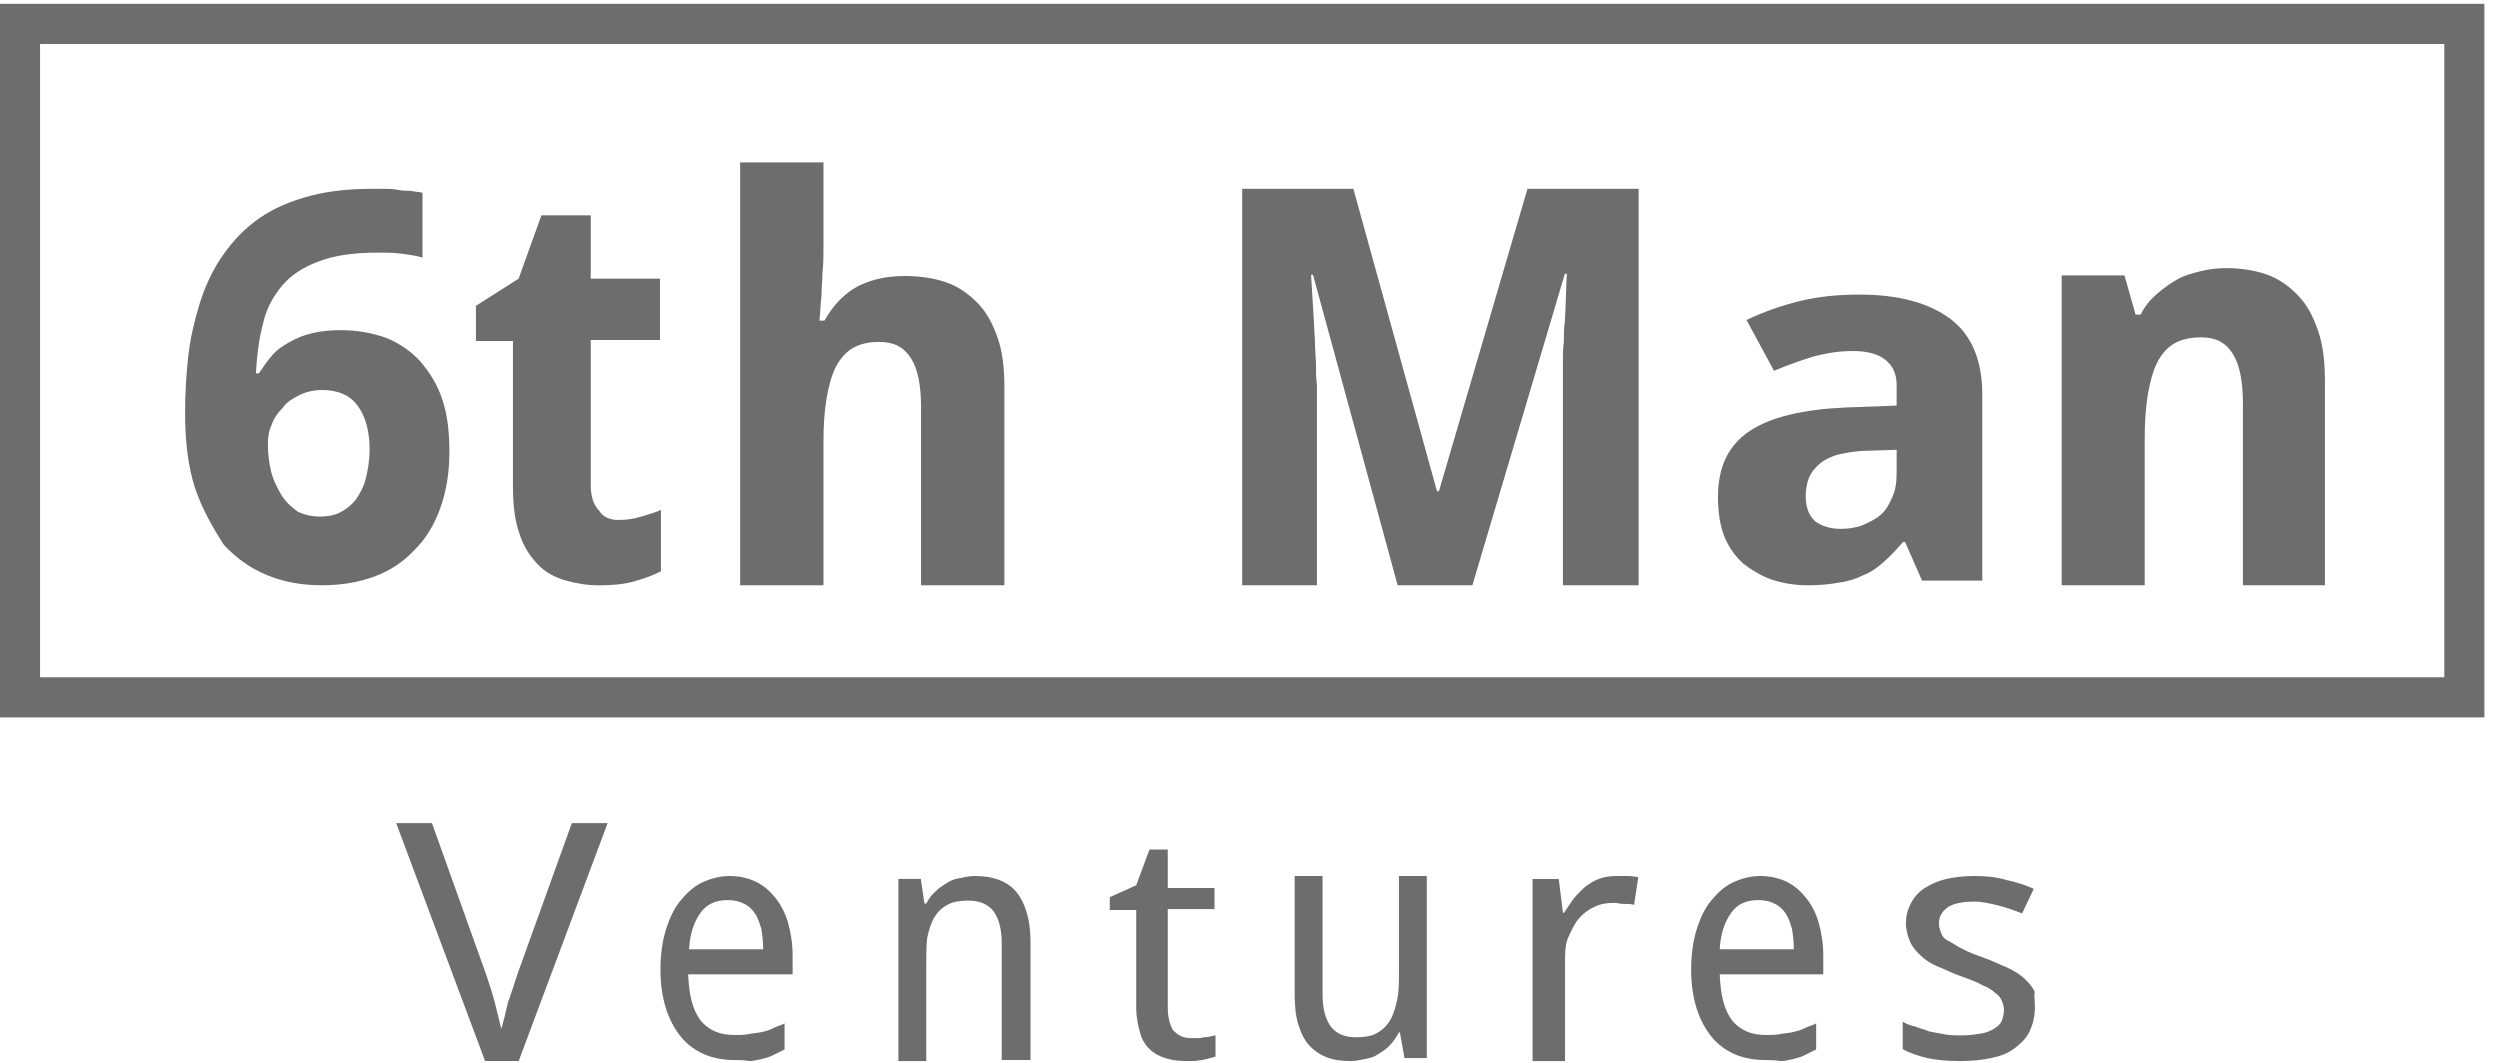 <svg width="87" height="37" viewBox="0 0 87 37" fill="none" xmlns="http://www.w3.org/2000/svg">
<path d="M6.441 14.357C6.441 13.709 6.476 13.094 6.546 12.445C6.615 11.796 6.754 11.216 6.927 10.635C7.101 10.055 7.344 9.508 7.656 9.03C7.969 8.552 8.35 8.108 8.836 7.732C9.322 7.357 9.877 7.084 10.572 6.879C11.231 6.674 12.029 6.571 12.932 6.571C13.07 6.571 13.209 6.571 13.348 6.571C13.487 6.571 13.661 6.571 13.834 6.605C14.008 6.64 14.146 6.64 14.285 6.64C14.424 6.674 14.563 6.674 14.702 6.708V8.962C14.459 8.893 14.216 8.859 13.938 8.825C13.661 8.791 13.418 8.791 13.14 8.791C12.307 8.791 11.613 8.893 11.092 9.098C10.537 9.303 10.12 9.576 9.808 9.952C9.496 10.328 9.253 10.772 9.149 11.284C9.01 11.796 8.94 12.377 8.906 12.991H9.01C9.149 12.786 9.287 12.582 9.461 12.377C9.634 12.172 9.843 12.035 10.086 11.899C10.329 11.762 10.572 11.659 10.884 11.591C11.162 11.523 11.509 11.489 11.856 11.489C12.446 11.489 12.966 11.591 13.452 11.762C13.938 11.967 14.32 12.24 14.632 12.582C14.945 12.957 15.222 13.367 15.396 13.913C15.569 14.426 15.639 15.04 15.639 15.723C15.639 16.44 15.535 17.089 15.326 17.67C15.118 18.25 14.841 18.728 14.424 19.138C14.042 19.548 13.591 19.855 13.036 20.06C12.48 20.265 11.89 20.367 11.196 20.367C10.537 20.367 9.912 20.265 9.322 20.026C8.732 19.787 8.246 19.445 7.795 18.967C7.379 18.319 7.031 17.704 6.788 16.987C6.546 16.235 6.441 15.382 6.441 14.357ZM11.127 17.977C11.37 17.977 11.613 17.943 11.821 17.84C12.029 17.738 12.203 17.602 12.376 17.397C12.515 17.192 12.654 16.953 12.723 16.679C12.793 16.406 12.862 16.031 12.862 15.655C12.862 15.006 12.723 14.494 12.446 14.118C12.168 13.743 11.752 13.572 11.196 13.572C10.919 13.572 10.641 13.64 10.433 13.743C10.225 13.845 9.982 13.982 9.843 14.187C9.669 14.357 9.53 14.562 9.461 14.767C9.357 14.972 9.322 15.211 9.322 15.45C9.322 15.757 9.357 16.065 9.426 16.372C9.496 16.679 9.634 16.953 9.773 17.192C9.912 17.431 10.12 17.636 10.363 17.806C10.572 17.909 10.849 17.977 11.127 17.977Z" fill="#6D6D6D"/>
<path d="M21.515 18.095C21.779 18.095 22.043 18.06 22.274 17.99C22.506 17.92 22.77 17.85 23.001 17.745V19.88C22.737 20.02 22.439 20.125 22.076 20.23C21.713 20.335 21.284 20.37 20.855 20.37C20.425 20.37 20.029 20.3 19.666 20.195C19.303 20.09 18.973 19.915 18.709 19.635C18.444 19.355 18.213 19.005 18.081 18.585C17.916 18.13 17.85 17.57 17.85 16.906V11.867H16.562V10.642L18.048 9.698L18.841 7.493H20.558V9.698H22.968V11.832H20.558V16.871C20.558 17.291 20.657 17.57 20.855 17.78C20.987 17.99 21.218 18.095 21.515 18.095Z" fill="#6D6D6D"/>
<path d="M34.953 20.368H32.053V14.193C32.053 13.416 31.947 12.851 31.699 12.463C31.451 12.075 31.098 11.899 30.602 11.899C30.213 11.899 29.93 11.969 29.683 12.11C29.435 12.252 29.223 12.499 29.081 12.781C28.94 13.063 28.834 13.451 28.763 13.875C28.692 14.298 28.657 14.793 28.657 15.357V20.368H25.756V5.652H28.657V8.652C28.657 8.899 28.657 9.181 28.621 9.499C28.621 9.781 28.586 10.064 28.586 10.311C28.55 10.593 28.55 10.875 28.515 11.158H28.692C29.01 10.593 29.399 10.205 29.859 9.958C30.355 9.711 30.885 9.605 31.487 9.605C32.017 9.605 32.477 9.675 32.902 9.817C33.326 9.958 33.68 10.205 33.998 10.522C34.317 10.84 34.529 11.228 34.706 11.722C34.883 12.216 34.953 12.781 34.953 13.487V20.368V20.368Z" fill="#6D6D6D"/>
<path d="M48.638 20.367L45.693 9.563H45.625C45.659 10.126 45.693 10.689 45.728 11.252C45.728 11.498 45.762 11.71 45.762 11.956C45.762 12.202 45.796 12.449 45.796 12.695C45.796 12.941 45.796 13.153 45.83 13.399C45.83 13.61 45.83 13.821 45.83 13.997V20.367H43.228V6.571H47.097L50.007 17.094H50.075L53.156 6.571H57.025V20.367H54.389V13.821C54.389 13.645 54.389 13.469 54.389 13.258C54.389 13.047 54.389 12.836 54.389 12.589C54.389 12.343 54.389 12.132 54.423 11.886C54.423 11.639 54.423 11.428 54.457 11.182C54.492 10.654 54.492 10.091 54.526 9.528H54.457L51.239 20.367H48.638Z" fill="#6D6D6D"/>
<path d="M66.886 20.204L66.297 18.862H66.223C66.003 19.124 65.782 19.353 65.561 19.55C65.34 19.746 65.12 19.91 64.862 20.008C64.605 20.139 64.31 20.237 64.016 20.27C63.685 20.335 63.317 20.368 62.912 20.368C62.471 20.368 62.066 20.303 61.661 20.172C61.294 20.041 60.962 19.844 60.668 19.615C60.374 19.353 60.153 19.026 60.006 18.666C59.859 18.305 59.785 17.814 59.785 17.291C59.785 16.243 60.153 15.49 60.889 14.999C61.625 14.507 62.765 14.245 64.237 14.18L66.003 14.114V13.394C66.003 13.001 65.856 12.707 65.598 12.51C65.34 12.314 64.972 12.216 64.494 12.216C64.016 12.216 63.575 12.281 63.096 12.412C62.655 12.543 62.213 12.707 61.735 12.903L60.779 11.135C61.33 10.873 61.956 10.644 62.618 10.48C63.28 10.316 63.979 10.251 64.715 10.251C66.076 10.251 67.143 10.546 67.879 11.102C68.615 11.659 68.983 12.543 68.983 13.722V20.204H66.886ZM66.003 15.653L65.009 15.686C64.605 15.686 64.273 15.752 63.979 15.817C63.722 15.883 63.464 16.014 63.317 16.145C63.17 16.276 63.023 16.439 62.949 16.636C62.876 16.832 62.839 17.029 62.839 17.258C62.839 17.651 62.949 17.945 63.17 18.142C63.391 18.305 63.685 18.404 64.053 18.404C64.31 18.404 64.568 18.371 64.825 18.273C65.046 18.174 65.267 18.076 65.451 17.913C65.635 17.749 65.745 17.552 65.856 17.291C65.966 17.061 66.003 16.767 66.003 16.439V15.653V15.653Z" fill="#6D6D6D"/>
<path d="M80.944 20.368H78.054V14.077C78.054 13.286 77.948 12.71 77.702 12.315C77.455 11.919 77.103 11.74 76.609 11.74C76.222 11.74 75.904 11.812 75.658 11.956C75.411 12.099 75.2 12.351 75.059 12.639C74.918 12.926 74.812 13.322 74.741 13.753C74.671 14.184 74.636 14.688 74.636 15.263V20.368H71.746V9.583H73.931L74.319 10.949H74.495C74.636 10.661 74.812 10.445 75.059 10.23C75.305 10.014 75.517 9.87 75.763 9.727C76.01 9.583 76.292 9.511 76.574 9.439C76.856 9.367 77.173 9.331 77.455 9.331C77.984 9.331 78.442 9.403 78.865 9.547C79.287 9.691 79.64 9.942 79.957 10.266C80.274 10.589 80.486 10.985 80.662 11.488C80.838 11.991 80.908 12.567 80.908 13.286V20.368H80.944Z" fill="#6D6D6D"/>
<path d="M19.9 28.645H21.145L18.051 36.923H16.881L13.787 28.645H15.032L16.919 33.916C17.032 34.254 17.145 34.592 17.221 34.896C17.296 35.2 17.372 35.504 17.447 35.808C17.523 35.538 17.598 35.234 17.674 34.896C17.787 34.592 17.9 34.22 18.013 33.882L19.9 28.645Z" fill="#6D6D6D"/>
<path d="M25.563 36.89C25.191 36.89 24.818 36.823 24.507 36.689C24.196 36.555 23.917 36.353 23.699 36.085C23.482 35.817 23.295 35.482 23.171 35.079C23.047 34.677 22.984 34.241 22.984 33.738C22.984 33.235 23.047 32.766 23.171 32.363C23.295 31.961 23.451 31.625 23.668 31.357C23.886 31.089 24.134 30.854 24.414 30.72C24.693 30.586 25.035 30.485 25.377 30.485C25.719 30.485 26.029 30.552 26.309 30.686C26.589 30.821 26.806 31.022 26.993 31.257C27.179 31.491 27.334 31.793 27.428 32.128C27.521 32.464 27.583 32.833 27.583 33.269V33.906H23.948C23.979 34.643 24.103 35.146 24.383 35.515C24.662 35.851 25.035 36.018 25.563 36.018C25.75 36.018 25.905 36.018 26.061 35.985C26.216 35.951 26.371 35.951 26.496 35.918C26.651 35.884 26.775 35.851 26.899 35.783C27.024 35.716 27.179 35.683 27.303 35.616V36.521C27.179 36.588 27.024 36.655 26.899 36.722C26.775 36.789 26.62 36.823 26.496 36.856C26.34 36.89 26.216 36.924 26.061 36.924C25.905 36.89 25.75 36.89 25.563 36.89ZM25.315 31.324C24.911 31.324 24.6 31.458 24.383 31.76C24.165 32.061 24.01 32.464 23.979 33.034H26.558C26.558 32.766 26.527 32.531 26.496 32.33C26.433 32.128 26.371 31.927 26.278 31.793C26.185 31.659 26.061 31.525 25.905 31.458C25.719 31.357 25.532 31.324 25.315 31.324Z" fill="#6D6D6D"/>
<path d="M34.861 36.889V32.848C34.861 32.335 34.767 31.992 34.58 31.718C34.392 31.479 34.111 31.341 33.704 31.341C33.422 31.341 33.172 31.376 32.984 31.479C32.797 31.581 32.64 31.718 32.515 31.924C32.39 32.129 32.327 32.369 32.265 32.643C32.233 32.951 32.233 33.259 32.233 33.636V36.924H31.264V30.588H32.046L32.171 31.444H32.233C32.327 31.273 32.421 31.136 32.546 31.033C32.672 30.896 32.797 30.828 32.953 30.725C33.109 30.622 33.235 30.588 33.422 30.554C33.579 30.52 33.735 30.485 33.923 30.485C34.548 30.485 35.049 30.657 35.362 31.033C35.675 31.41 35.862 31.992 35.862 32.78V36.889H34.861V36.889Z" fill="#6D6D6D"/>
<path d="M41.451 36.126C41.522 36.126 41.593 36.126 41.699 36.126C41.805 36.126 41.876 36.094 41.946 36.094C42.017 36.094 42.123 36.062 42.159 36.062C42.194 36.062 42.265 36.031 42.3 36.031V36.763C42.265 36.795 42.194 36.795 42.088 36.827C42.017 36.859 41.911 36.859 41.84 36.891C41.734 36.891 41.663 36.922 41.557 36.922C41.451 36.922 41.345 36.922 41.239 36.922C40.991 36.922 40.779 36.891 40.567 36.827C40.355 36.763 40.178 36.668 40.036 36.54C39.895 36.413 39.753 36.222 39.682 35.967C39.612 35.712 39.541 35.425 39.541 35.075V31.667H38.621V31.221L39.541 30.807L40.001 29.564H40.638V30.902H42.265V31.635H40.638V35.043C40.638 35.394 40.708 35.648 40.814 35.84C40.991 36.031 41.168 36.126 41.451 36.126Z" fill="#6D6D6D"/>
<path d="M48.871 36.786L48.715 35.925H48.684C48.59 36.097 48.496 36.235 48.371 36.373C48.246 36.51 48.12 36.579 47.964 36.683C47.808 36.786 47.682 36.82 47.495 36.855C47.338 36.889 47.182 36.924 46.994 36.924C46.681 36.924 46.4 36.889 46.15 36.786C45.899 36.683 45.712 36.545 45.555 36.373C45.399 36.201 45.274 35.96 45.18 35.65C45.086 35.34 45.055 34.996 45.055 34.617V30.485H46.025V34.582C46.025 35.099 46.118 35.443 46.306 35.719C46.494 35.96 46.775 36.097 47.182 36.097C47.464 36.097 47.714 36.063 47.901 35.96C48.089 35.856 48.246 35.719 48.371 35.512C48.496 35.305 48.559 35.064 48.621 34.789C48.684 34.514 48.684 34.169 48.684 33.791V30.485H49.653V36.82H48.871V36.786Z" fill="#6D6D6D"/>
<path d="M56.248 30.485C56.357 30.485 56.503 30.485 56.649 30.485C56.794 30.485 56.94 30.52 57.013 30.52L56.867 31.489C56.758 31.455 56.649 31.455 56.503 31.455C56.357 31.455 56.285 31.42 56.175 31.42C55.92 31.42 55.702 31.455 55.483 31.558C55.264 31.662 55.082 31.801 54.937 31.974C54.791 32.147 54.682 32.389 54.572 32.631C54.463 32.874 54.463 33.185 54.463 33.497V36.924H53.334V30.589H54.245L54.39 31.766H54.427C54.536 31.593 54.645 31.455 54.755 31.282C54.864 31.143 55.01 31.005 55.155 30.866C55.301 30.762 55.447 30.658 55.629 30.589C55.811 30.52 56.029 30.485 56.248 30.485Z" fill="#6D6D6D"/>
<path d="M61.431 36.89C61.058 36.89 60.685 36.823 60.374 36.689C60.063 36.555 59.784 36.353 59.566 36.085C59.349 35.817 59.162 35.482 59.038 35.079C58.914 34.677 58.852 34.241 58.852 33.738C58.852 33.235 58.914 32.766 59.038 32.363C59.162 31.961 59.318 31.625 59.535 31.357C59.753 31.089 60.001 30.854 60.281 30.72C60.561 30.586 60.902 30.485 61.244 30.485C61.586 30.485 61.897 30.552 62.176 30.686C62.456 30.821 62.673 31.022 62.86 31.257C63.046 31.491 63.202 31.793 63.295 32.128C63.388 32.464 63.45 32.833 63.45 33.269V33.906H59.846C59.877 34.643 60.001 35.146 60.281 35.515C60.561 35.851 60.933 36.018 61.462 36.018C61.648 36.018 61.803 36.018 61.959 35.985C62.114 35.951 62.27 35.951 62.394 35.918C62.518 35.884 62.673 35.851 62.798 35.783C62.922 35.716 63.077 35.683 63.202 35.616V36.521C63.077 36.588 62.922 36.655 62.798 36.722C62.673 36.789 62.518 36.823 62.394 36.856C62.239 36.89 62.114 36.924 61.959 36.924C61.772 36.89 61.586 36.89 61.431 36.89ZM61.182 31.324C60.778 31.324 60.467 31.458 60.25 31.76C60.032 32.061 59.877 32.464 59.846 33.034H62.425C62.425 32.766 62.394 32.531 62.363 32.33C62.301 32.128 62.239 31.927 62.145 31.793C62.052 31.659 61.928 31.525 61.772 31.458C61.586 31.357 61.4 31.324 61.182 31.324Z" fill="#6D6D6D"/>
<path d="M70.814 35.074C70.814 35.383 70.739 35.657 70.628 35.896C70.517 36.136 70.332 36.307 70.109 36.478C69.886 36.65 69.627 36.752 69.293 36.821C68.959 36.889 68.626 36.924 68.218 36.924C67.772 36.924 67.365 36.889 67.068 36.821C66.771 36.752 66.475 36.65 66.215 36.513V35.554C66.326 35.622 66.475 35.691 66.66 35.725C66.808 35.794 66.994 35.828 67.142 35.896C67.327 35.931 67.513 35.965 67.698 35.999C67.884 36.033 68.069 36.033 68.255 36.033C68.514 36.033 68.737 35.999 68.959 35.965C69.145 35.931 69.293 35.862 69.404 35.794C69.516 35.725 69.627 35.622 69.664 35.52C69.701 35.417 69.738 35.28 69.738 35.143C69.738 35.04 69.701 34.903 69.664 34.835C69.627 34.732 69.553 34.629 69.441 34.561C69.33 34.458 69.182 34.355 68.996 34.287C68.811 34.184 68.551 34.081 68.255 33.978C67.958 33.876 67.698 33.739 67.439 33.636C67.179 33.533 66.994 33.396 66.845 33.259C66.697 33.122 66.549 32.951 66.475 32.78C66.4 32.609 66.326 32.369 66.326 32.129C66.326 31.855 66.4 31.616 66.511 31.41C66.623 31.204 66.771 31.033 66.994 30.896C67.216 30.759 67.439 30.657 67.735 30.588C68.032 30.52 68.366 30.485 68.7 30.485C69.108 30.485 69.478 30.52 69.812 30.622C70.146 30.691 70.48 30.794 70.776 30.931L70.369 31.787C70.109 31.684 69.812 31.581 69.553 31.513C69.256 31.444 68.996 31.376 68.7 31.376C68.292 31.376 67.958 31.444 67.772 31.581C67.587 31.718 67.476 31.889 67.476 32.129C67.476 32.266 67.513 32.369 67.55 32.472C67.587 32.574 67.661 32.677 67.81 32.746C67.958 32.814 68.069 32.917 68.292 33.02C68.477 33.122 68.737 33.225 69.033 33.328C69.33 33.431 69.59 33.568 69.849 33.67C70.072 33.773 70.294 33.91 70.443 34.047C70.591 34.184 70.739 34.355 70.814 34.526C70.776 34.595 70.814 34.8 70.814 35.074Z" fill="#6D6D6D"/>
<path fill-rule="evenodd" clip-rule="evenodd" d="M0 0.133H86.456V24.966H0V0.133ZM1.394 1.53V23.569H85.062V1.53H1.394Z" fill="#6D6D6D"/>
</svg>
